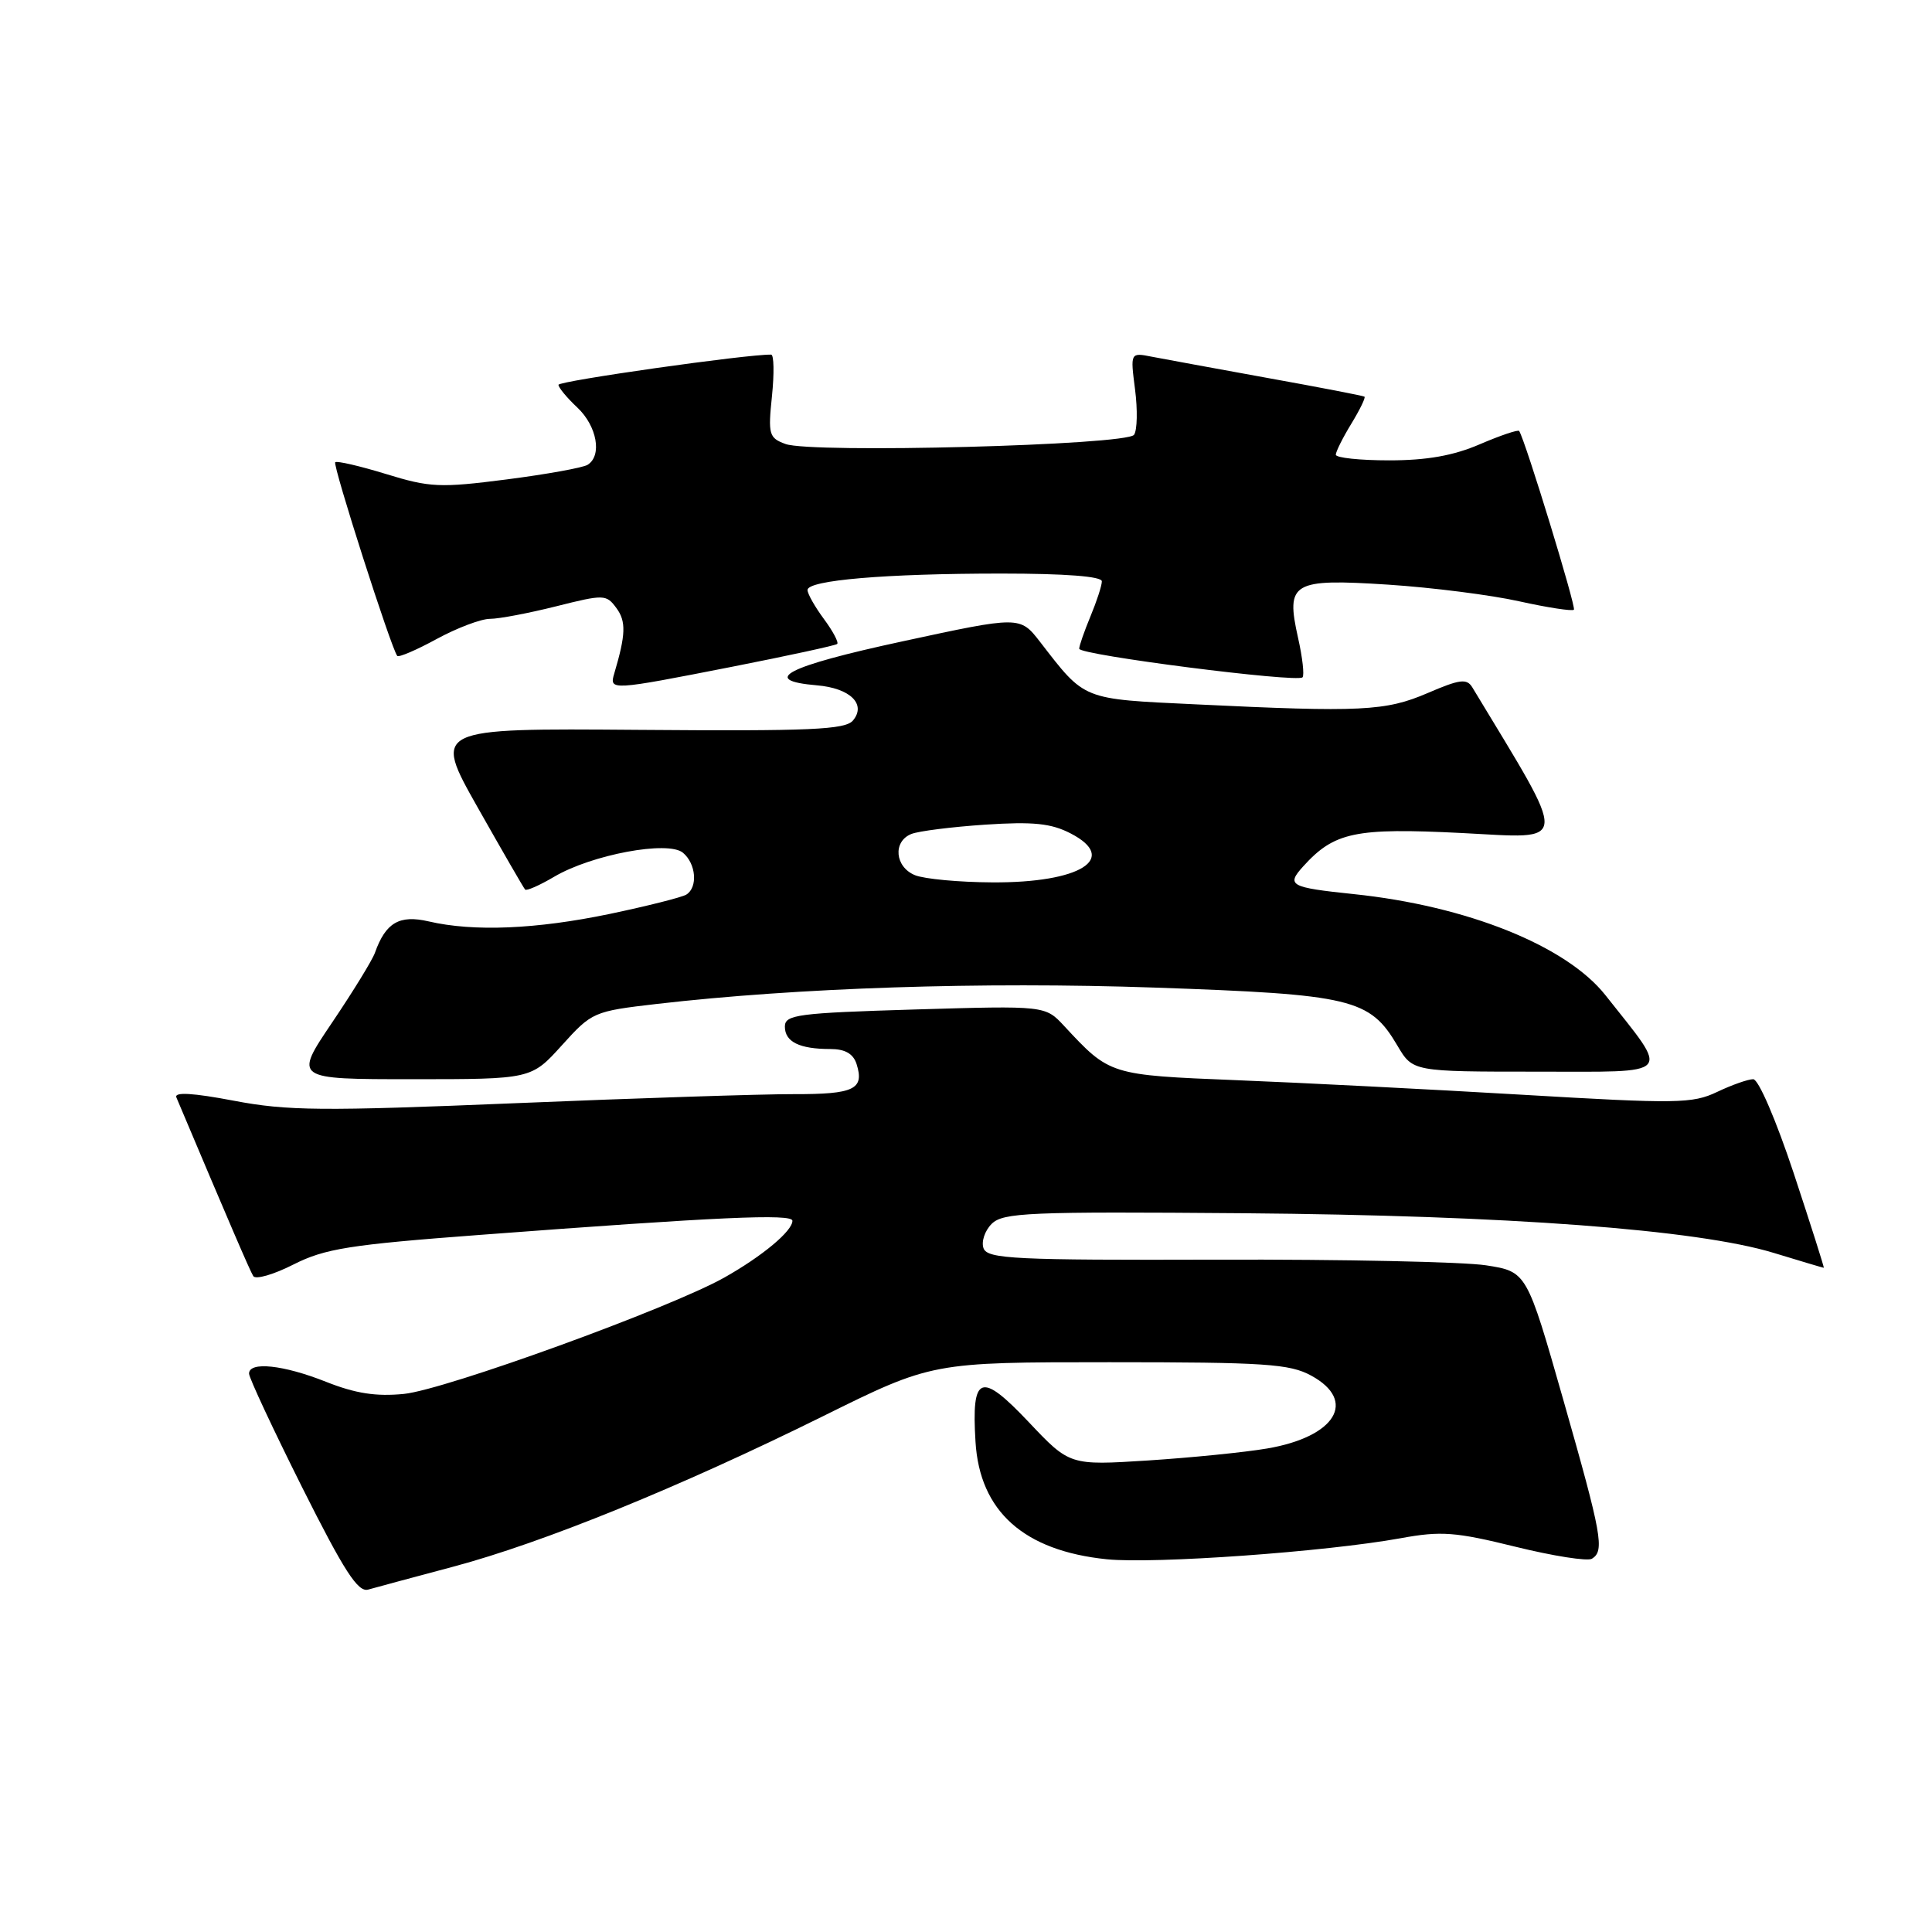 <?xml version="1.0" encoding="UTF-8" standalone="no"?>
<!DOCTYPE svg PUBLIC "-//W3C//DTD SVG 1.1//EN" "http://www.w3.org/Graphics/SVG/1.1/DTD/svg11.dtd" >
<svg xmlns="http://www.w3.org/2000/svg" xmlns:xlink="http://www.w3.org/1999/xlink" version="1.1" viewBox="0 0 256 256">
 <g >
 <path fill="currentColor"
d=" M 60.07 207.59 C 71.96 204.42 90.06 197.05 109.00 187.68 C 123.50 180.50 123.50 180.50 147.00 180.50 C 167.61 180.50 170.90 180.72 173.75 182.28 C 179.87 185.62 176.99 190.38 167.92 191.93 C 164.94 192.44 157.83 193.15 152.12 193.52 C 141.74 194.18 141.74 194.18 136.29 188.41 C 129.94 181.70 128.71 182.16 129.26 191.05 C 129.82 200.26 135.66 205.48 146.64 206.61 C 152.94 207.25 175.63 205.63 185.61 203.82 C 190.96 202.84 192.85 202.99 200.80 204.95 C 205.79 206.18 210.36 206.90 210.94 206.54 C 212.64 205.49 212.27 203.46 207.15 185.50 C 202.30 168.50 202.30 168.50 196.90 167.66 C 193.93 167.20 177.87 166.86 161.22 166.91 C 134.51 166.99 130.87 166.81 130.33 165.42 C 130.00 164.55 130.48 163.09 131.40 162.17 C 132.91 160.67 136.27 160.53 164.79 160.76 C 199.77 161.05 224.85 162.92 235.01 166.01 C 238.58 167.10 241.57 167.99 241.66 167.99 C 241.75 168.00 239.96 162.38 237.69 155.50 C 235.35 148.44 233.01 143.00 232.31 143.00 C 231.63 143.00 229.47 143.76 227.52 144.69 C 224.26 146.24 222.21 146.27 201.74 145.06 C 189.51 144.34 172.46 143.47 163.85 143.13 C 147.02 142.45 147.06 142.46 141.00 135.94 C 138.50 133.25 138.50 133.25 121.25 133.76 C 105.67 134.23 104.00 134.45 104.00 136.03 C 104.00 138.05 105.93 139.00 110.01 139.00 C 111.98 139.00 113.06 139.62 113.50 140.99 C 114.56 144.34 113.18 145.00 105.19 144.98 C 100.96 144.97 84.35 145.51 68.28 146.18 C 42.70 147.24 38.05 147.20 30.98 145.85 C 25.56 144.82 23.06 144.67 23.37 145.41 C 30.31 161.85 33.11 168.37 33.56 169.09 C 33.86 169.58 36.26 168.89 38.89 167.55 C 43.05 165.45 46.29 164.93 63.59 163.63 C 95.23 161.24 105.00 160.80 105.00 161.76 C 105.00 163.12 101.02 166.44 96.00 169.27 C 88.80 173.33 59.03 184.14 53.53 184.70 C 49.84 185.07 47.09 184.64 43.21 183.10 C 37.55 180.85 33.00 180.37 33.00 182.01 C 33.00 182.57 36.17 189.35 40.03 197.07 C 45.61 208.20 47.43 211.01 48.78 210.63 C 49.73 210.36 54.81 208.99 60.07 207.59 Z  M 74.45 138.51 C 78.43 134.10 78.65 134.00 87.00 133.03 C 105.71 130.87 130.07 130.07 153.00 130.86 C 179.17 131.77 181.49 132.32 185.17 138.56 C 187.20 142.00 187.20 142.00 203.67 142.00 C 222.03 142.00 221.34 142.77 212.73 131.87 C 207.55 125.32 194.38 120.03 179.34 118.47 C 170.92 117.59 170.41 117.31 172.68 114.80 C 176.80 110.25 179.56 109.67 193.71 110.38 C 208.12 111.11 208.02 112.48 195.09 91.08 C 194.36 89.88 193.43 90.00 189.18 91.83 C 183.60 94.23 180.37 94.39 158.45 93.33 C 143.28 92.61 143.83 92.83 137.82 85.06 C 135.15 81.62 135.15 81.62 119.55 84.99 C 104.20 88.30 100.60 90.16 108.25 90.81 C 112.64 91.18 114.82 93.30 113.03 95.46 C 112.02 96.69 107.43 96.89 84.59 96.71 C 57.37 96.50 57.37 96.50 63.30 107.00 C 66.57 112.78 69.39 117.67 69.58 117.87 C 69.76 118.08 71.49 117.32 73.42 116.18 C 78.40 113.24 88.52 111.35 90.49 112.99 C 92.24 114.44 92.49 117.58 90.94 118.54 C 90.35 118.90 85.79 120.05 80.79 121.10 C 71.05 123.13 62.77 123.48 56.80 122.09 C 52.92 121.19 51.10 122.25 49.68 126.25 C 49.34 127.21 46.79 131.37 44.00 135.50 C 38.94 143.00 38.94 143.00 54.67 143.00 C 70.39 143.00 70.39 143.00 74.45 138.51 Z  M 97.00 88.35 C 104.42 86.89 110.69 85.53 110.93 85.33 C 111.16 85.14 110.38 83.65 109.18 82.03 C 107.98 80.41 107.00 78.68 107.00 78.18 C 107.00 76.88 117.34 76.00 132.65 76.00 C 141.16 76.00 146.00 76.37 146.00 77.03 C 146.00 77.60 145.32 79.68 144.50 81.65 C 143.68 83.63 143.00 85.57 143.00 85.96 C 143.00 86.79 171.86 90.48 172.59 89.75 C 172.85 89.48 172.59 87.13 172.00 84.52 C 170.35 77.15 171.21 76.65 183.96 77.47 C 189.76 77.85 197.57 78.84 201.32 79.68 C 205.07 80.51 208.32 81.01 208.55 80.79 C 208.87 80.46 202.14 58.44 201.30 57.11 C 201.17 56.90 198.83 57.69 196.10 58.86 C 192.58 60.38 189.06 61.00 184.06 61.00 C 180.18 61.00 177.00 60.66 177.00 60.25 C 177.01 59.84 177.93 57.99 179.06 56.14 C 180.19 54.29 180.97 52.68 180.80 52.56 C 180.64 52.44 174.88 51.33 168.00 50.09 C 161.12 48.84 154.21 47.57 152.64 47.27 C 149.77 46.70 149.77 46.70 150.40 51.60 C 150.75 54.30 150.69 57.00 150.27 57.61 C 149.31 59.00 107.51 60.10 104.08 58.83 C 101.89 58.03 101.76 57.57 102.29 52.48 C 102.60 49.47 102.55 46.99 102.18 46.99 C 99.05 46.92 74.00 50.48 74.00 50.99 C 74.00 51.35 75.12 52.71 76.50 54.00 C 79.11 56.46 79.81 60.38 77.86 61.59 C 77.23 61.98 72.39 62.85 67.11 63.53 C 58.31 64.66 56.96 64.60 51.15 62.81 C 47.66 61.74 44.63 61.04 44.42 61.25 C 44.05 61.62 51.87 86.02 52.64 86.91 C 52.83 87.14 55.19 86.13 57.88 84.66 C 60.57 83.20 63.74 82.00 64.93 82.00 C 66.12 82.00 70.06 81.25 73.69 80.34 C 80.06 78.74 80.34 78.75 81.69 80.59 C 82.98 82.35 82.92 84.09 81.39 89.25 C 80.71 91.52 80.96 91.50 97.00 88.35 Z  M 121.25 115.97 C 118.58 114.89 118.27 111.51 120.75 110.51 C 121.71 110.12 126.12 109.57 130.55 109.27 C 136.92 108.85 139.29 109.10 141.86 110.43 C 148.31 113.76 143.15 116.99 131.50 116.92 C 127.10 116.90 122.49 116.47 121.25 115.97 Z "/>
</g>
</svg>